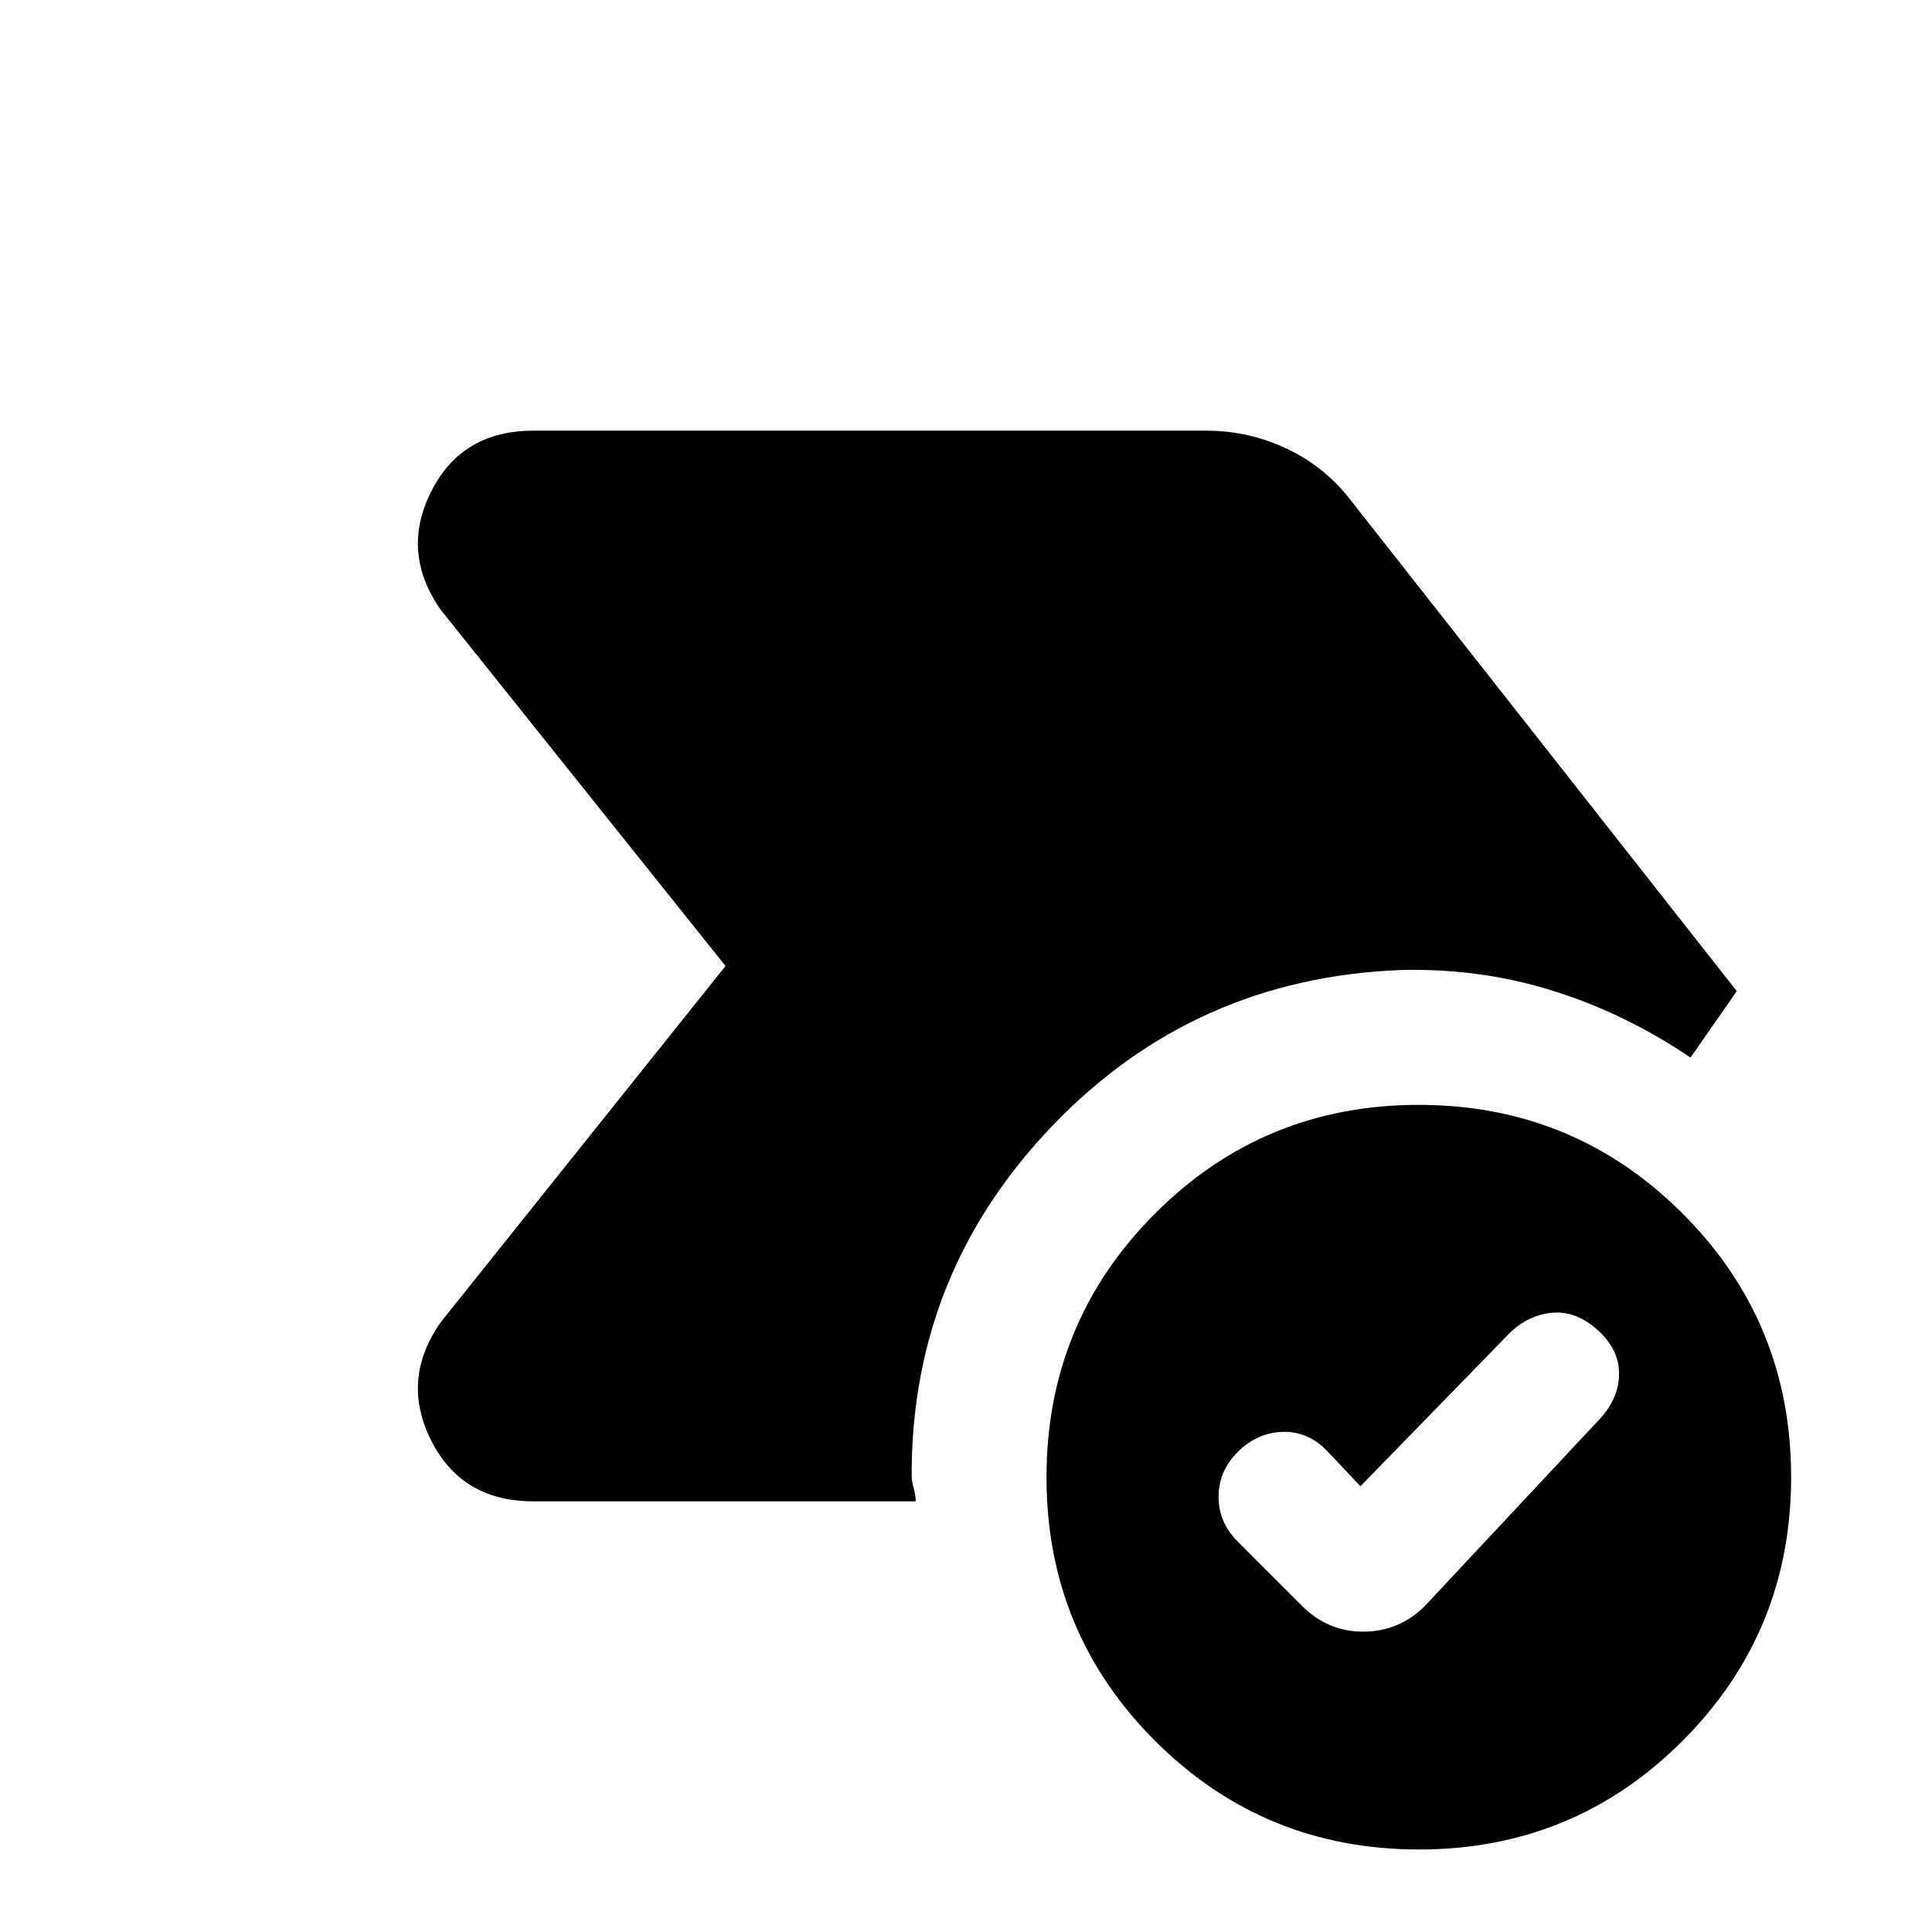 <svg xmlns="http://www.w3.org/2000/svg" height="20" viewBox="0 96 960 960" width="20"><path d="m676 834.5-17-18q-9.5-9.5-22-9t-22 10q-9.5 9.5-9.5 22.25T615 862l32.5 32.5q12.955 12.5 30.477 12.25Q695.5 906.5 708 894l87-93q9.5-10.412 9.5-22.456Q804.5 766.5 794 757t-22-8.75q-11.5.75-21 9.25l-75 77Zm29.067 180.5Q628 1015 574 961.067q-54-53.933-54-131Q520 753 573.933 699q53.933-54 131-54Q782 645 836 698.933q54 53.933 54 131Q890 907 836.067 961q-53.933 54-131 54ZM360.5 576 219 399q-20-28.5-4.761-58.75T265 310h334.5q21 0 40 9t32 26L863 588.5l-23 33q-32.5-22-68.553-33.25Q735.393 577 696 578q-102.5 4-172.75 77.058T453 828.5q0 3.576 1 6.974t1 6.526H265q-35.522 0-50.761-30.25Q199 781.5 219 753l141.5-177Z"/></svg>